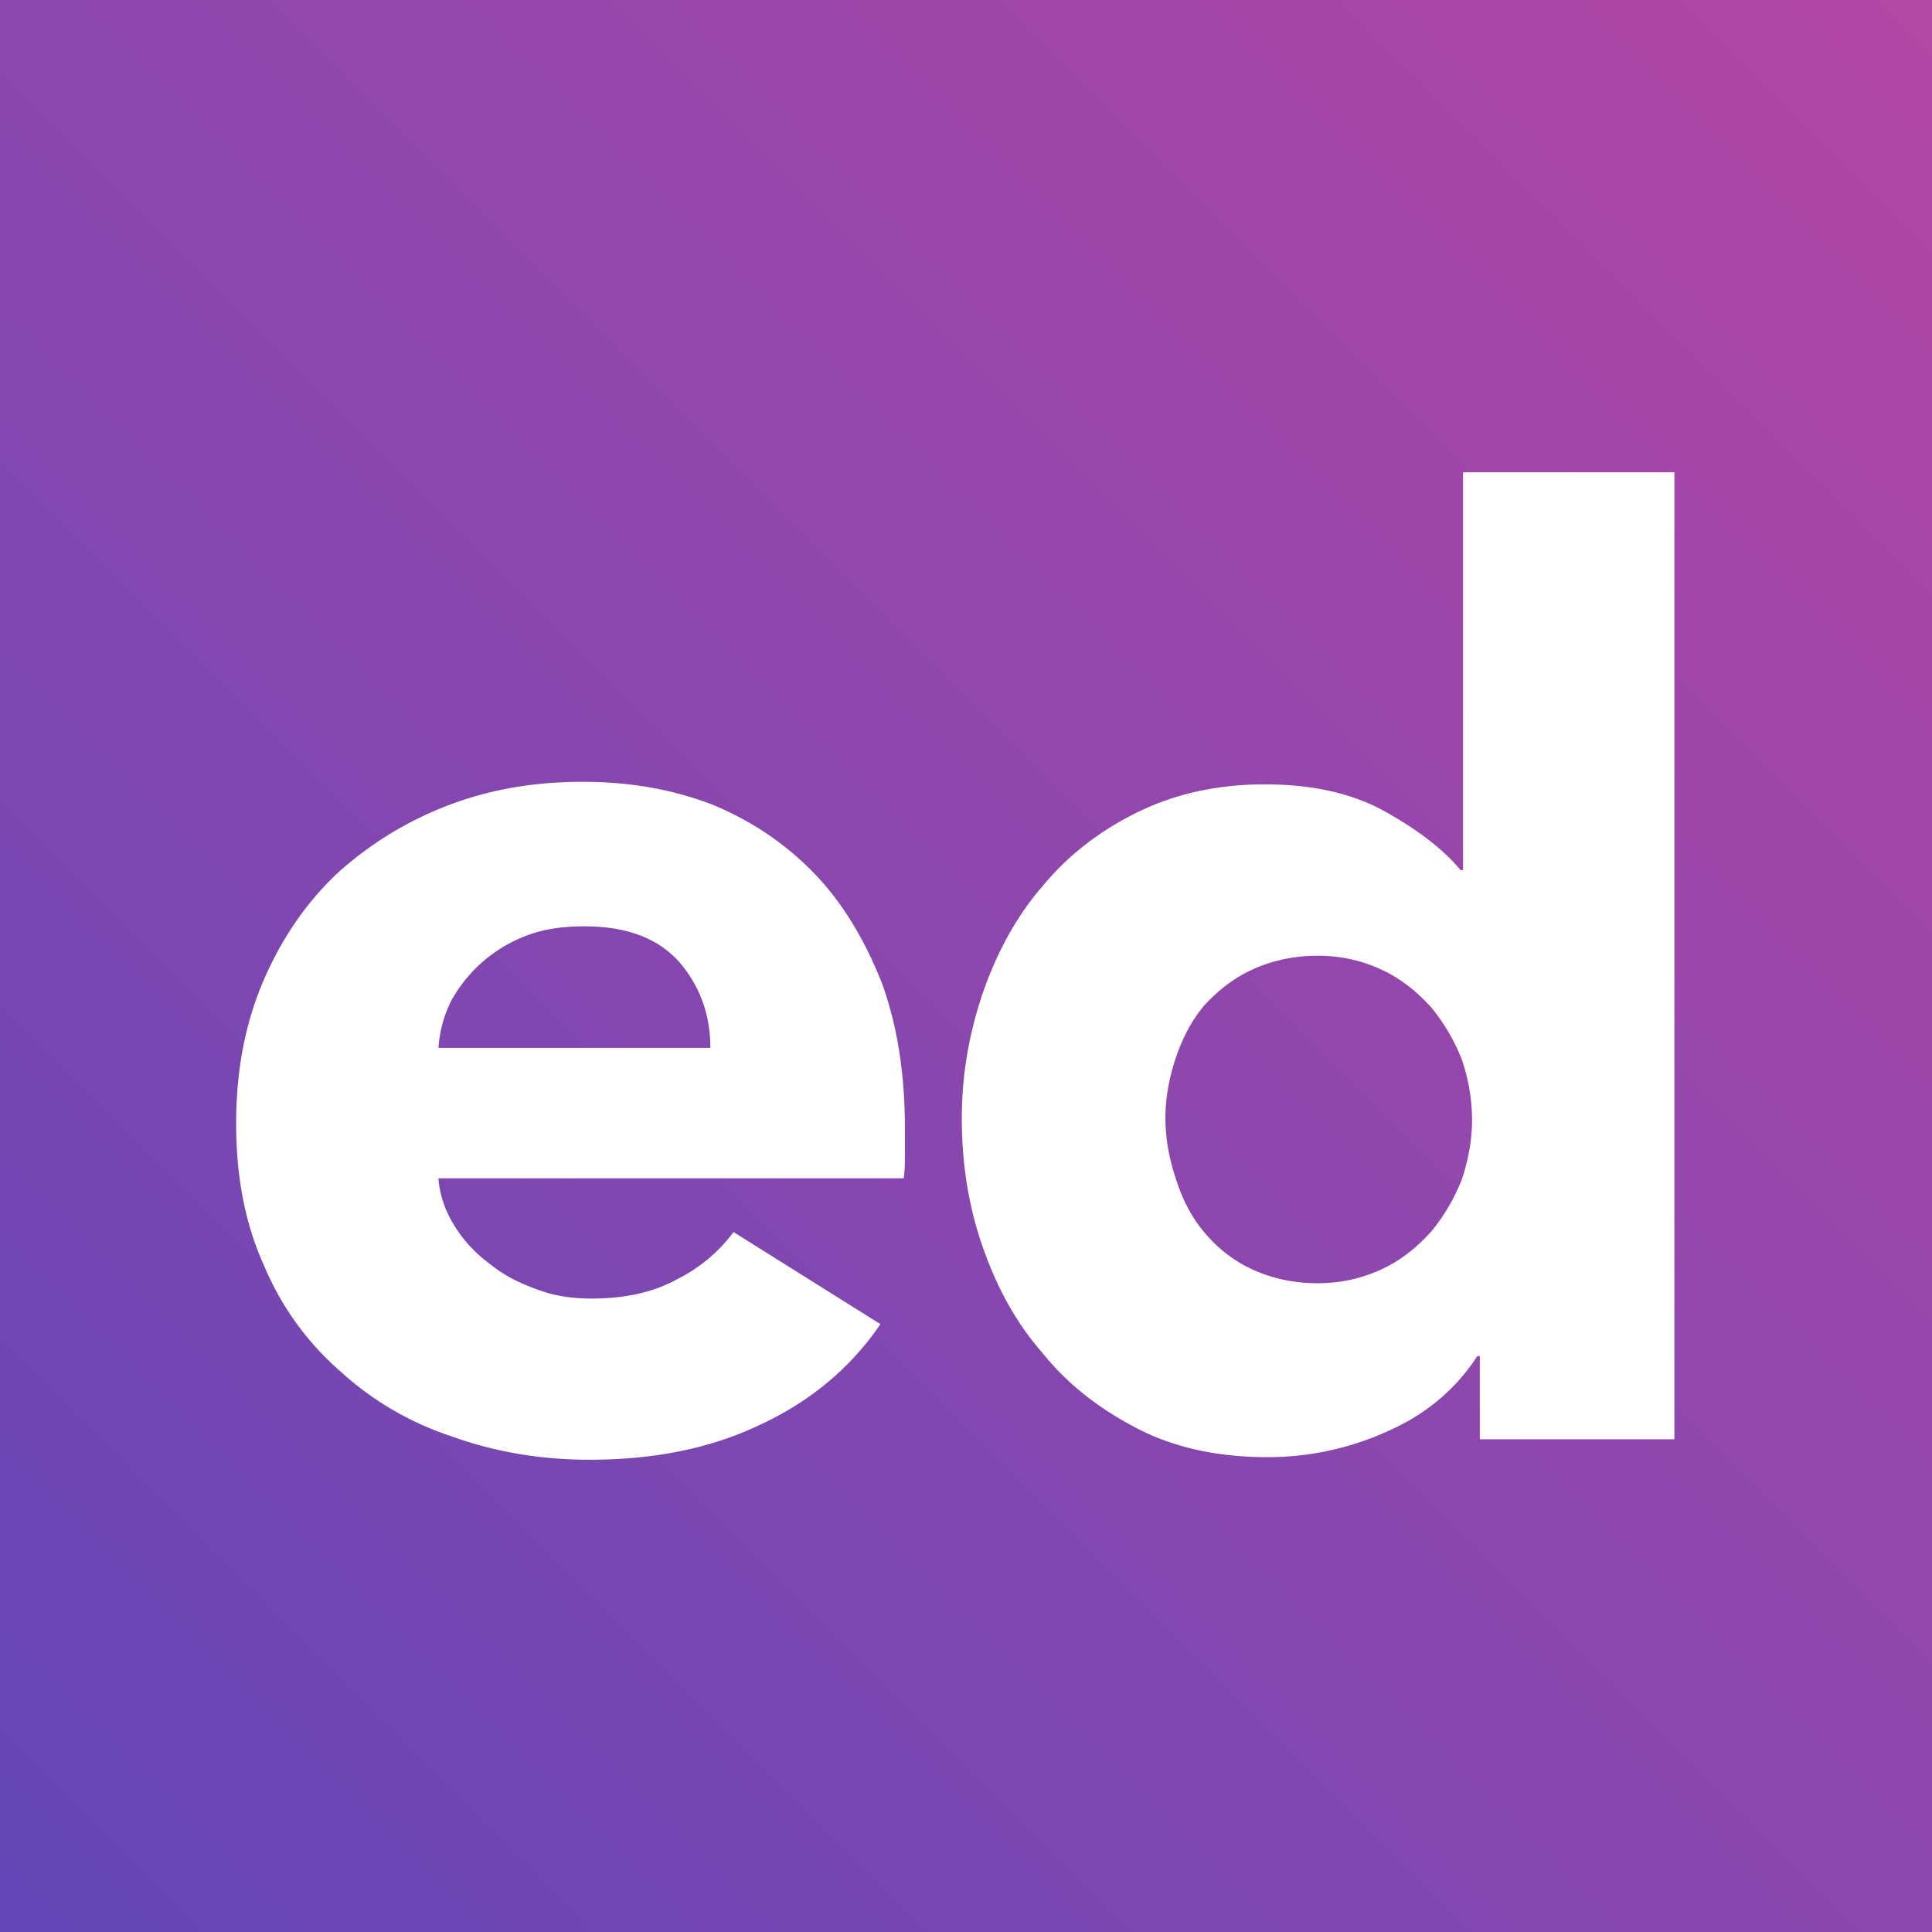 <svg viewBox="0 0 90 90" xmlns="http://www.w3.org/2000/svg"><rect x="0" y="0" width="90" height="90" fill="#333333" stroke="none"/><defs><linearGradient x1="0%" y1="100%" x2="100%" y2="0%" id="a"><stop stop-color="#6347B7" offset="0%"/><stop stop-color="#B347A4" offset="100%"/></linearGradient></defs><g fill="none" fill-rule="evenodd"><path fill="url(#a)" d="M0 0h90v90H0z"/><path d="M27.147 36.42c2.221 0 4.202.357 6.063 1.072 1.861.775 3.422 1.847 4.742 3.218 1.32 1.37 2.341 3.098 3.122 5.065.72 1.966 1.08 4.23 1.08 6.792v1.192c0 .417 0 .775-.06 1.132h-21.67c.06.834.36 1.609.78 2.264a6.33 6.33 0 0 0 1.621 1.728c.66.537 1.381.894 2.221 1.192.78.298 1.621.417 2.522.417 1.56 0 2.88-.298 3.961-.894a7.355 7.355 0 0 0 2.642-2.204l6.843 4.29c-1.381 2.026-3.242 3.575-5.523 4.648C33.151 67.464 30.51 68 27.447 68c-2.22 0-4.382-.358-6.362-1.073a14.319 14.319 0 0 1-5.223-3.038 13.373 13.373 0 0 1-3.541-4.886C11.42 57.036 11 54.832 11 52.329c0-2.443.42-4.648 1.26-6.614.841-1.966 1.981-3.635 3.422-5.005a16.343 16.343 0 0 1 5.102-3.158c1.981-.775 4.082-1.132 6.363-1.132ZM78 22v45.047h-9.064v-3.873h-.12c-.96 1.49-2.341 2.68-4.082 3.456a13.473 13.473 0 0 1-5.703 1.25c-2.22 0-4.262-.416-6.002-1.31-1.741-.894-3.242-2.026-4.442-3.516-1.261-1.43-2.161-3.098-2.822-5.005-.66-1.907-.96-3.873-.96-5.958 0-2.086.36-4.052 1.02-5.959.66-1.847 1.561-3.515 2.822-4.945 1.2-1.43 2.7-2.563 4.442-3.397 1.74-.834 3.661-1.251 5.822-1.251 2.221 0 4.082.417 5.583 1.251 1.5.834 2.701 1.728 3.541 2.741h.12V22H78ZM61.372 44.523c-1.14 0-2.16.239-3.061.656-.9.417-1.62 1.013-2.221 1.668-.6.715-1.02 1.55-1.32 2.443-.3.894-.48 1.847-.48 2.8 0 .954.18 1.907.48 2.801.3.954.72 1.788 1.32 2.503.6.715 1.32 1.31 2.221 1.728.9.417 1.92.655 3.061.655 1.14 0 2.101-.238 3.002-.655.9-.417 1.62-1.013 2.28-1.728a9.053 9.053 0 0 0 1.441-2.443c.3-.894.48-1.847.48-2.8a8.86 8.86 0 0 0-.48-2.801 9.064 9.064 0 0 0-1.44-2.443c-.66-.715-1.38-1.311-2.281-1.728a6.936 6.936 0 0 0-3.002-.656Zm-34.165-1.37c-.96 0-1.86.119-2.64.417a6.768 6.768 0 0 0-2.102 1.251 6.76 6.76 0 0 0-1.44 1.788 5.76 5.76 0 0 0-.6 2.204H33.09c0-1.549-.48-2.86-1.44-3.992-1.021-1.132-2.462-1.668-4.443-1.668Z" fill="#FFF" fill-rule="nonzero"/></g></svg>
